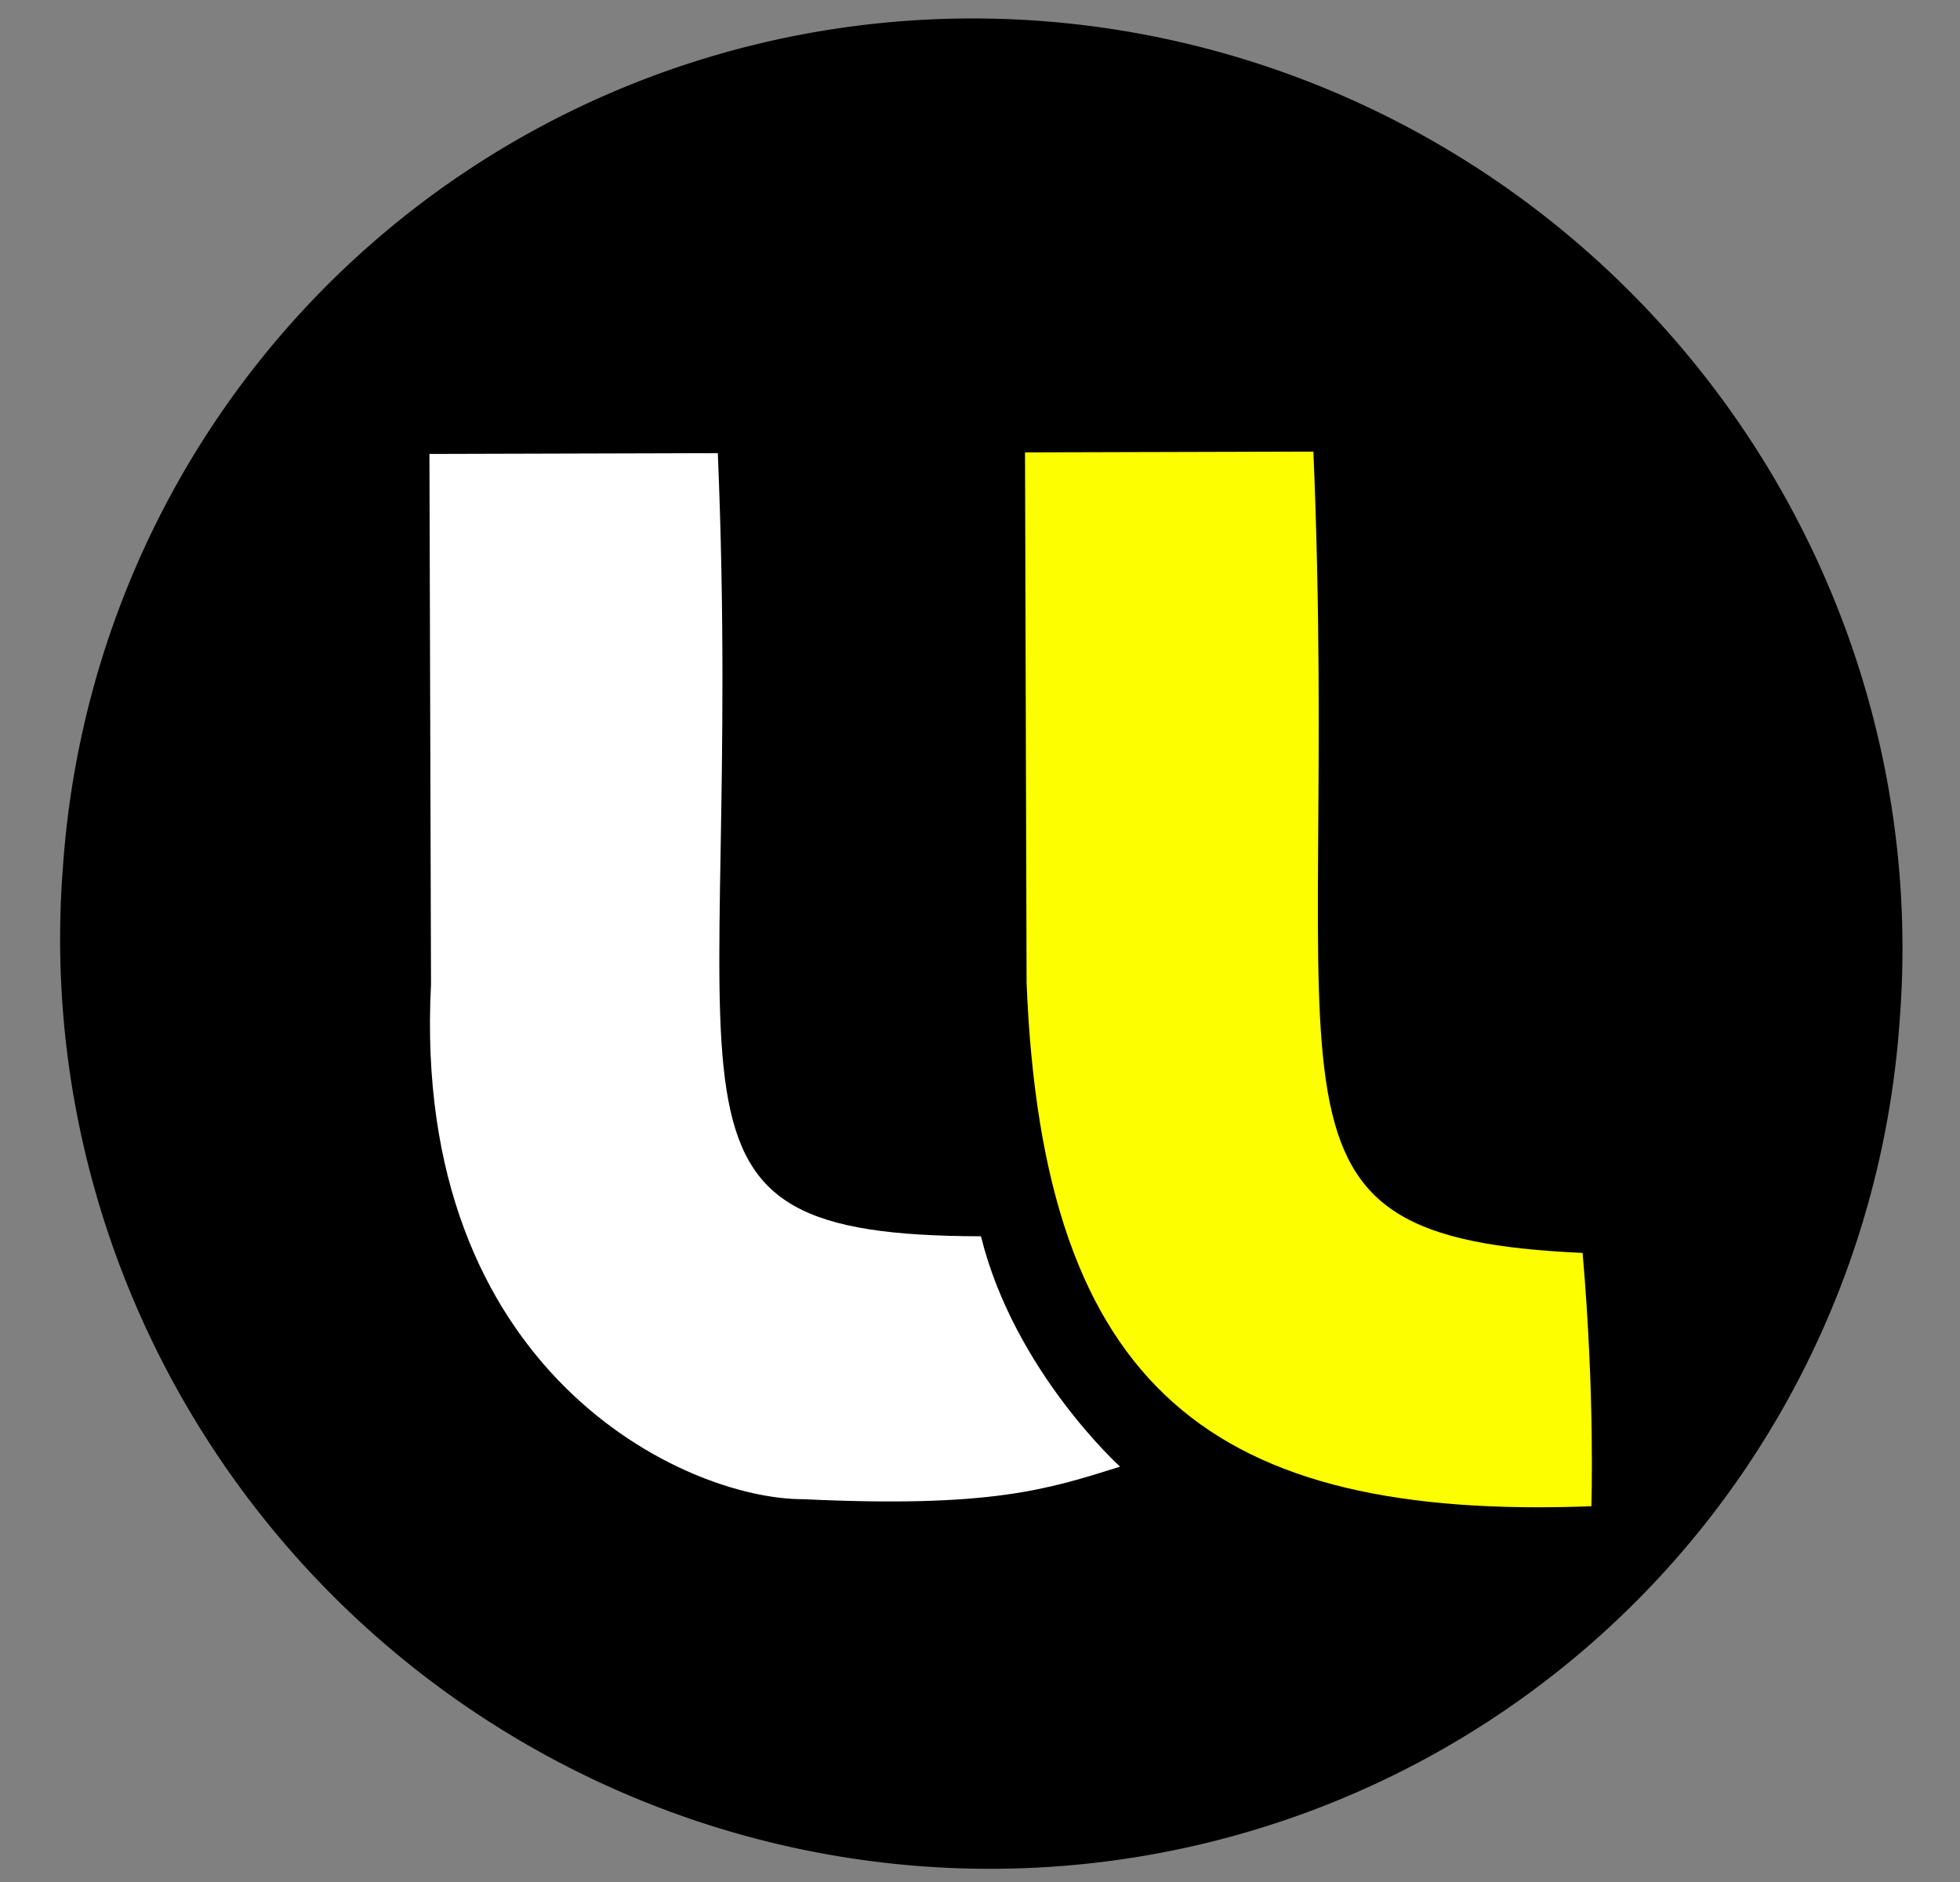 <?xml version="1.0" encoding="UTF-8" standalone="no"?>
<!-- Created with Inkscape (http://www.inkscape.org/) -->

<svg
   xmlns:dc="http://purl.org/dc/elements/1.1/"
   xmlns:cc="http://creativecommons.org/ns#"
   xmlns:rdf="http://www.w3.org/1999/02/22-rdf-syntax-ns#"
   xmlns:svg="http://www.w3.org/2000/svg"
   xmlns="http://www.w3.org/2000/svg"
   version="1.1"
   width="100"
   height="96"
   id="svg7988">
  <rect width="100%" height="100%" fill="#808080" stroke="none"/>
  <defs
     id="defs7992" />
  <g
     id="layer1"
     style="display:none">
    <path
       d="M 37.679,94.687 C 13.279,87.622 -2.069,64.084 2.292,40.417 5.314,24.015 14.958,11.607 30.265,4.423 c 7.249,-3.402 9.379,-3.828 19.146,-3.828 9.716,0 11.91,0.433 18.927,3.737 10.15,4.779 15.187,9.087 20.826,17.811 5.964,9.228 9.078,20.728 8.029,29.653 C 94.275,76.627 75.79,94.342 51.244,95.834 46.736,96.108 40.874,95.612 37.679,94.687 z M 54.54,75.173 c 0.417,-0.417 -0.116,-1.724 -1.185,-2.905 -1.068,-1.181 -2.504,-3.622 -3.189,-5.425 -1.002,-2.636 -2.15,-3.353 -5.857,-3.661 C 37.53,62.619 36.629,59.894 36.607,39.903 l -0.018,-16.79 -7.327,0 -7.327,0 0,18.668 c 0,16.953 0.253,19.163 2.747,24.045 3.397,6.647 7.239,9.534 14.35,10.781 5.298,0.929 13.942,0.129 15.506,-1.435 z M 80.999,70.431 80.793,64.02 75.51,63.41 C 67.967,62.538 67.157,60.265 67.135,39.903 l -0.018,-16.79 -7.434,0 -7.434,0 0.413,19.232 c 0.38,17.707 0.647,19.642 3.372,24.399 3.704,6.466 10.548,10.094 19.043,10.096 l 6.129,9.64e-4 -0.207,-6.411 z"
       id="path7998"
       style="fill:#820092;fill-opacity:1" />
  </g>
  <g
     id="layer2"
     style="display:inline">
    <path
       d="m 95.495,45.807 a 45.447,45.447 0 1 1 -90.893,0 45.447,45.447 0 1 1 90.893,0 z"
       transform="matrix(1.031,0.086,-0.076,1.03,1.948,-3.351)"
       id="path8026"
       style="fill:#000000;fill-opacity:1;fill-rule:nonzero;stroke:none" />
  </g>
  <g
     id="layer3"
     style="display:inline">
    <path
       d="m 21.91,23.156 0.08,27.055 c -1.022,19.826 12.991,26.275 18.982,26.262 9.59,0.454 12.462,-0.496 16.175,-1.659 0,0 -5.399,-4.88 -7.098,-11.751 -18.115,-0.048 -12.023,-6.519 -13.426,-39.948 z"
       id="path3041"
       style="fill:#ffffff;fill-opacity:1;stroke:none" />
  </g>
  <g
     id="layer4">
    <path
       d="m 52.297,23.076 0.08,27.055 c 0.825,20.769 9.516,27.429 28.815,26.702 0,0 0.191,-5.609 -0.447,-12.922 C 62.983,63.112 68.413,56.465 67.01,23.036 z"
       id="path3041-4"
       style="fill:#fdff00;fill-opacity:1;stroke:none;display:inline" />
  </g>
</svg>
